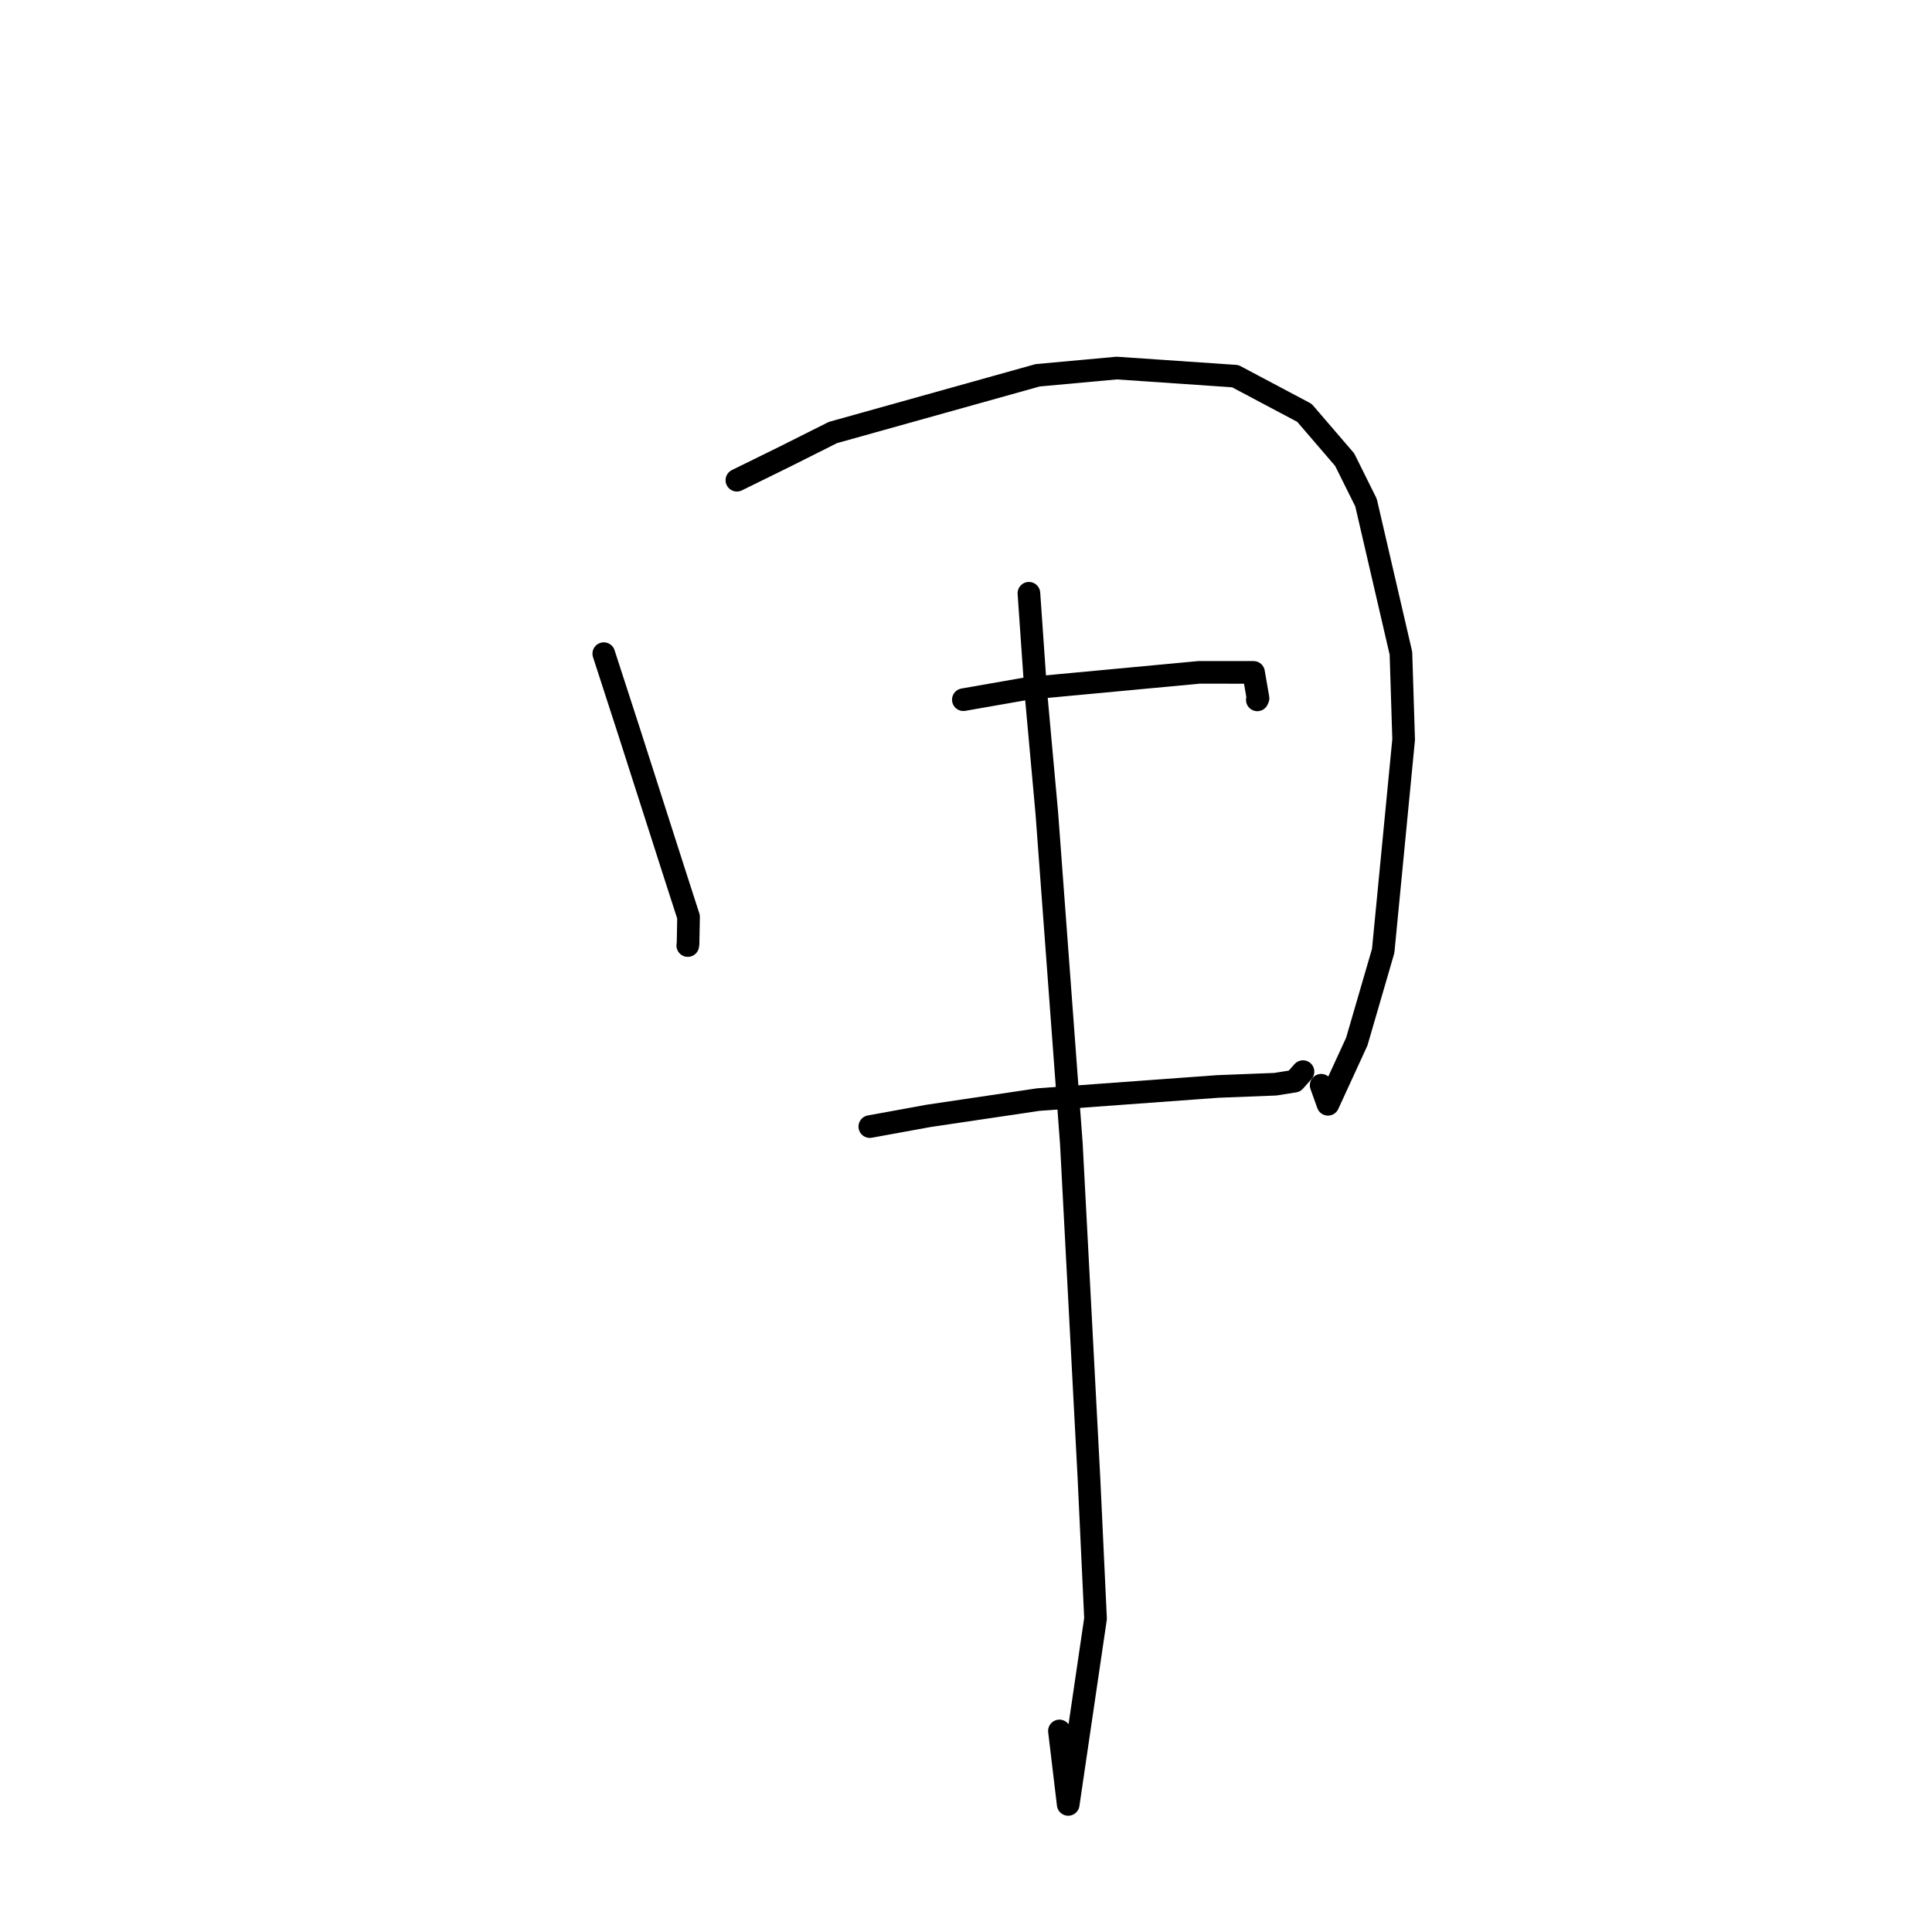 <?xml version="1.0" standalone="no"?>
    <svg width="256" height="256" xmlns="http://www.w3.org/2000/svg" version="1.1">
    <polyline stroke="black" stroke-width="3" stroke-linecap="round" fill="transparent" stroke-linejoin="round" points="80.004 86.613 83.338 96.892 89.267 115.388 91.237 121.492 91.171 125.024 91.135 125.29 " />
        <polyline stroke="black" stroke-width="3" stroke-linecap="round" fill="transparent" stroke-linejoin="round" points="97.642 63.631 103.967 60.522 110.363 57.312 137.495 49.728 147.973 48.77 163.682 49.844 172.846 54.707 178.177 60.91 181.005 66.599 185.631 86.558 185.99 97.987 183.28 125.996 179.78 138.02 175.963 146.324 175.061 143.801 " />
        <polyline stroke="black" stroke-width="3" stroke-linecap="round" fill="transparent" stroke-linejoin="round" points="127.65 92.712 136.205 91.216 158.908 89.09 166.102 89.096 166.694 92.522 166.601 92.736 " />
        <polyline stroke="black" stroke-width="3" stroke-linecap="round" fill="transparent" stroke-linejoin="round" points="115.254 149.279 123.041 147.859 137.583 145.7 161.359 143.962 168.996 143.664 171.526 143.261 172.557 142.102 172.652 141.996 " />
        <polyline stroke="black" stroke-width="3" stroke-linecap="round" fill="transparent" stroke-linejoin="round" points="136.336 78.611 137.233 91.487 138.707 107.726 141.961 151.57 144.283 195.678 145.164 214.469 141.542 239.094 140.38 229.36 " />
        </svg>
